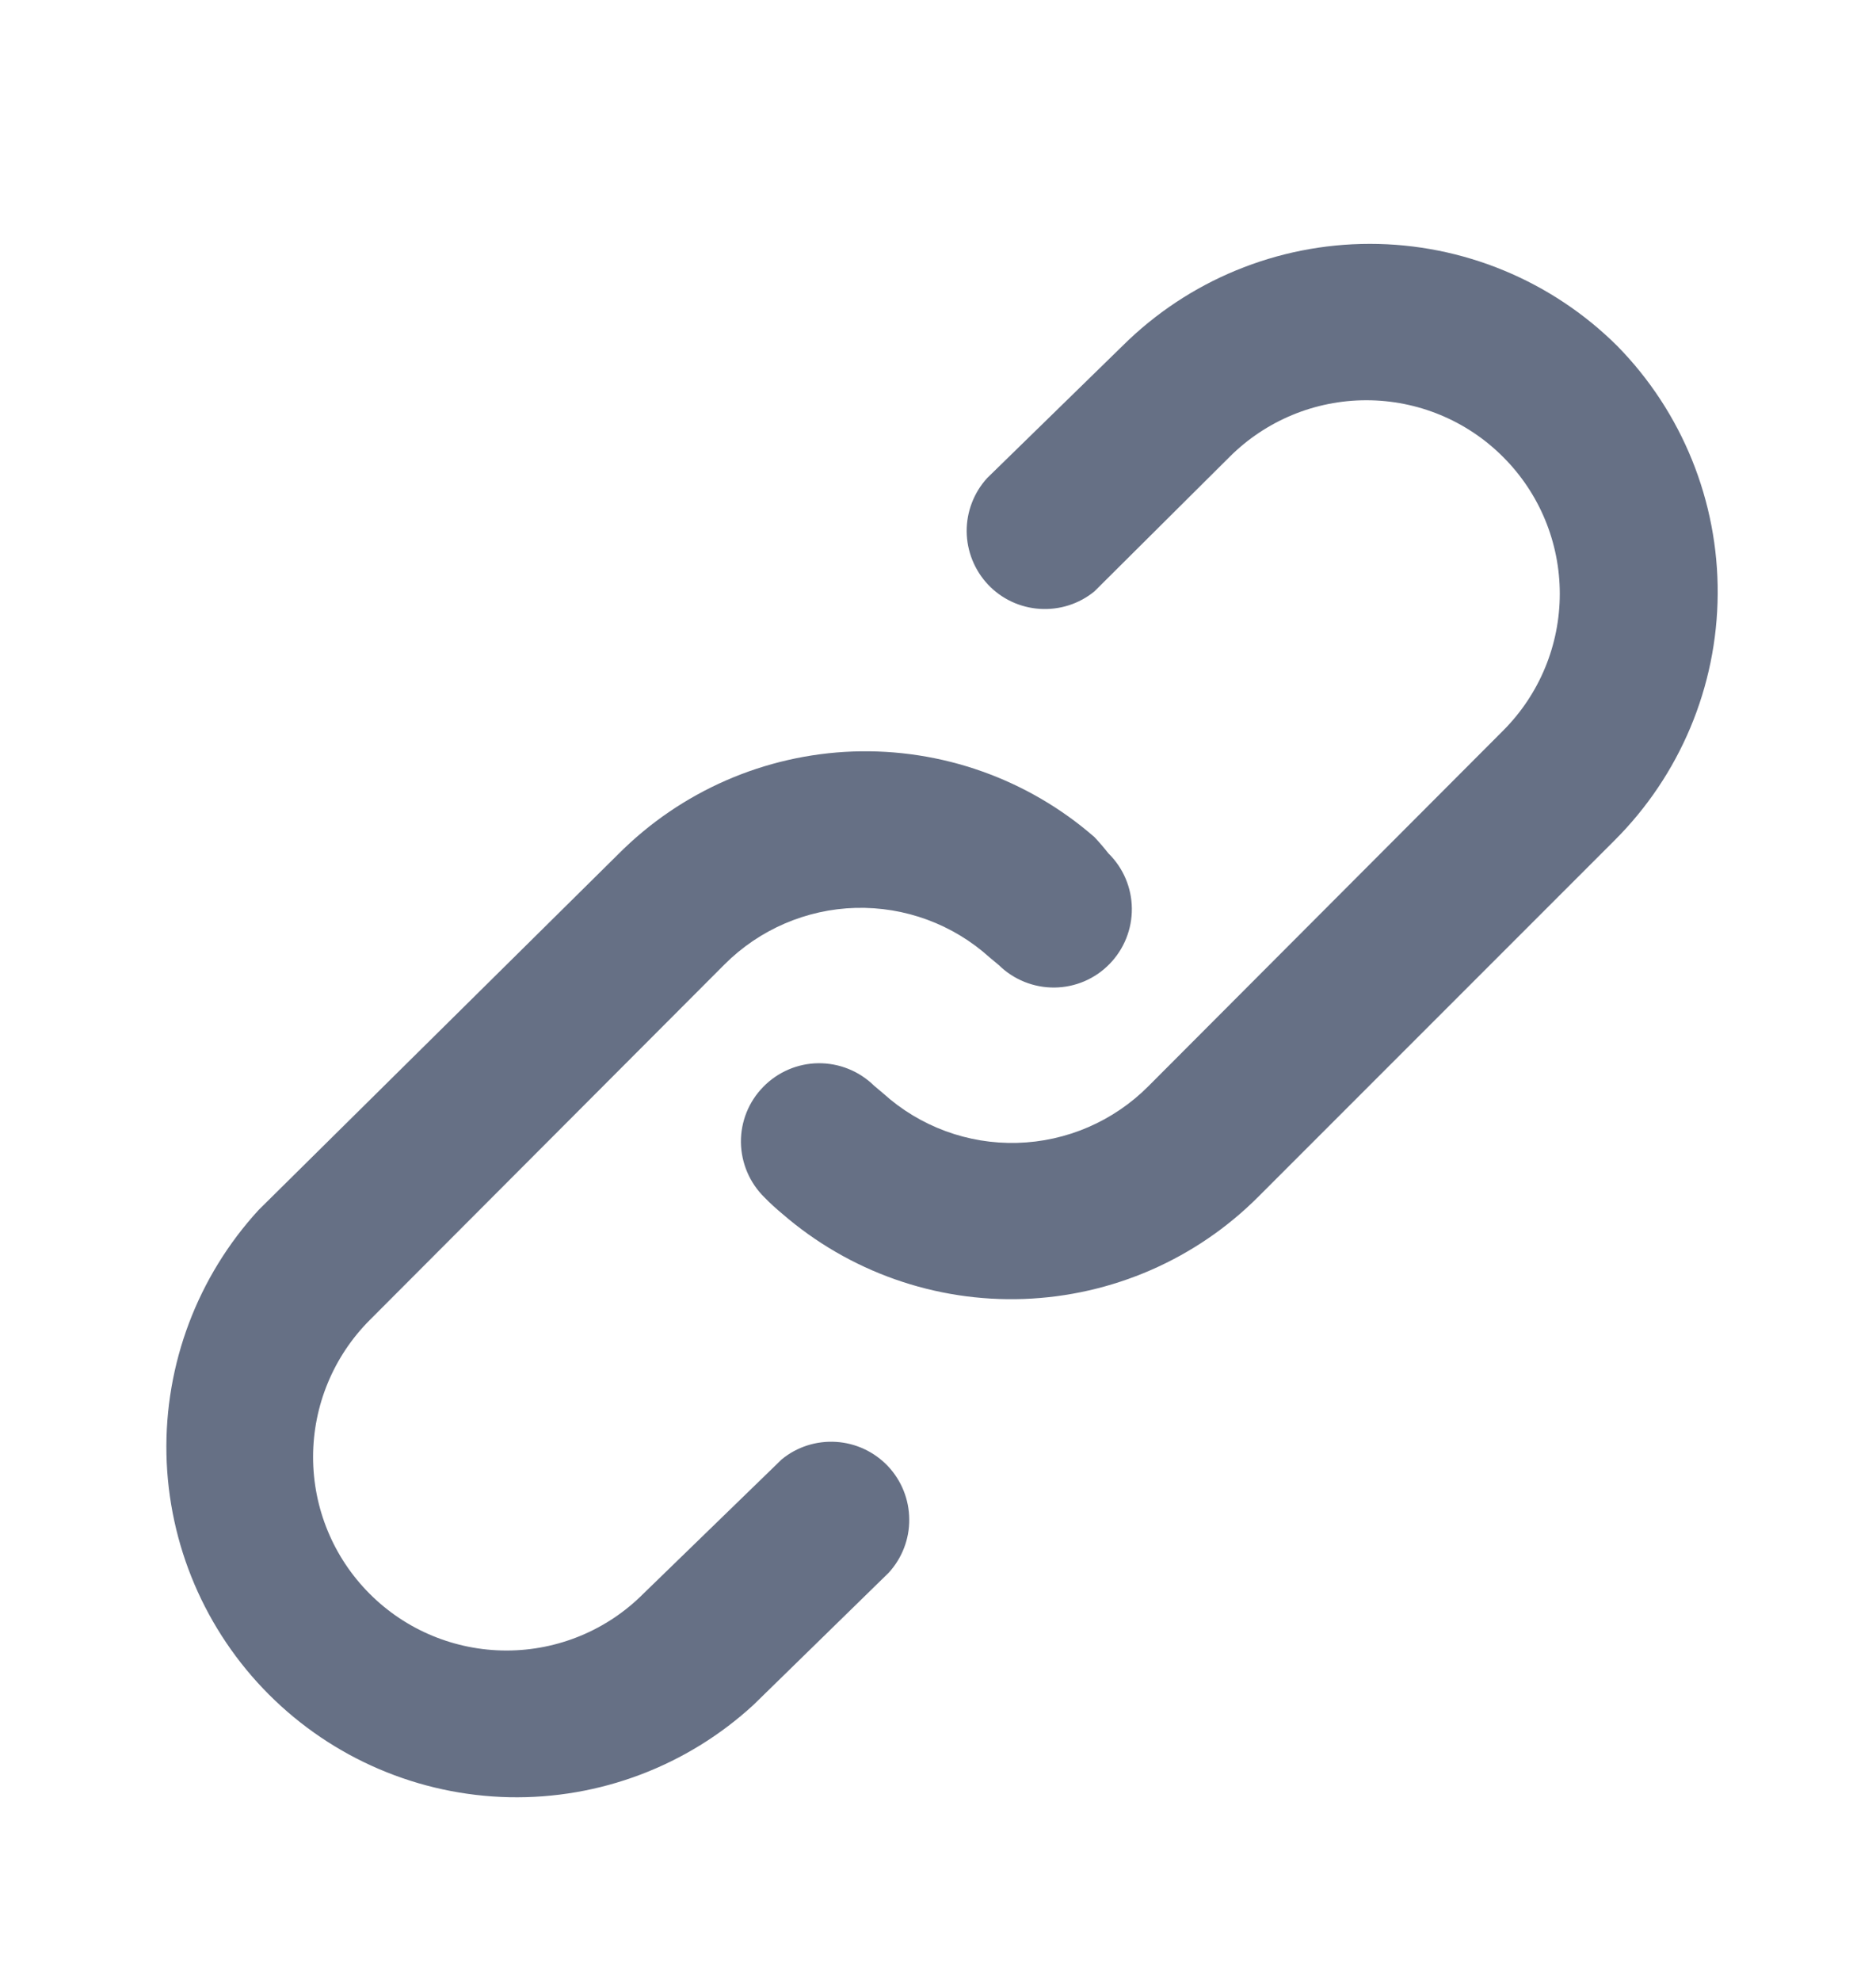 <svg width="18" height="19" viewBox="0 0 18 19" fill="none" xmlns="http://www.w3.org/2000/svg">
<path d="M7.5 13.998L6.172 15.287C5.824 15.636 5.352 15.831 4.86 15.831C4.368 15.831 3.895 15.636 3.547 15.287C3.199 14.939 3.004 14.467 3.004 13.975C3.004 13.483 3.199 13.011 3.547 12.662L6.952 9.25C7.287 8.915 7.737 8.721 8.21 8.708C8.683 8.696 9.143 8.865 9.495 9.183L9.585 9.258C9.727 9.397 9.919 9.474 10.118 9.472C10.317 9.47 10.507 9.389 10.646 9.246C10.785 9.104 10.862 8.912 10.86 8.713C10.858 8.514 10.777 8.324 10.635 8.185C10.592 8.13 10.547 8.078 10.5 8.028C9.86 7.471 9.032 7.178 8.184 7.208C7.335 7.239 6.531 7.591 5.932 8.193L2.482 11.605C1.896 12.243 1.579 13.083 1.597 13.949C1.616 14.816 1.968 15.641 2.581 16.254C3.194 16.867 4.019 17.219 4.886 17.238C5.752 17.256 6.592 16.939 7.23 16.352L8.527 15.085C8.655 14.945 8.726 14.762 8.724 14.573C8.723 14.383 8.65 14.201 8.52 14.063C8.389 13.925 8.212 13.842 8.023 13.83C7.833 13.818 7.647 13.877 7.5 13.998V13.998ZM15.517 3.318C14.886 2.691 14.033 2.339 13.144 2.339C12.254 2.339 11.401 2.691 10.77 3.318L9.472 4.585C9.344 4.725 9.274 4.908 9.275 5.097C9.277 5.287 9.35 5.469 9.48 5.607C9.61 5.745 9.788 5.828 9.977 5.84C10.166 5.852 10.353 5.793 10.5 5.673L11.797 4.383C12.146 4.034 12.618 3.839 13.11 3.839C13.602 3.839 14.074 4.034 14.422 4.383C14.771 4.731 14.966 5.203 14.966 5.695C14.966 6.187 14.771 6.659 14.422 7.008L11.017 10.42C10.683 10.755 10.233 10.949 9.76 10.962C9.286 10.975 8.826 10.805 8.475 10.488L8.385 10.412C8.243 10.273 8.051 10.196 7.852 10.198C7.653 10.2 7.463 10.282 7.324 10.424C7.184 10.566 7.107 10.758 7.109 10.957C7.112 11.156 7.193 11.346 7.335 11.485C7.389 11.541 7.447 11.593 7.507 11.643C8.148 12.198 8.976 12.49 9.824 12.459C10.671 12.428 11.476 12.078 12.075 11.477L15.487 8.065C16.118 7.438 16.476 6.587 16.481 5.697C16.487 4.808 16.14 3.952 15.517 3.318V3.318Z" fill="#667085"/>
</svg>
